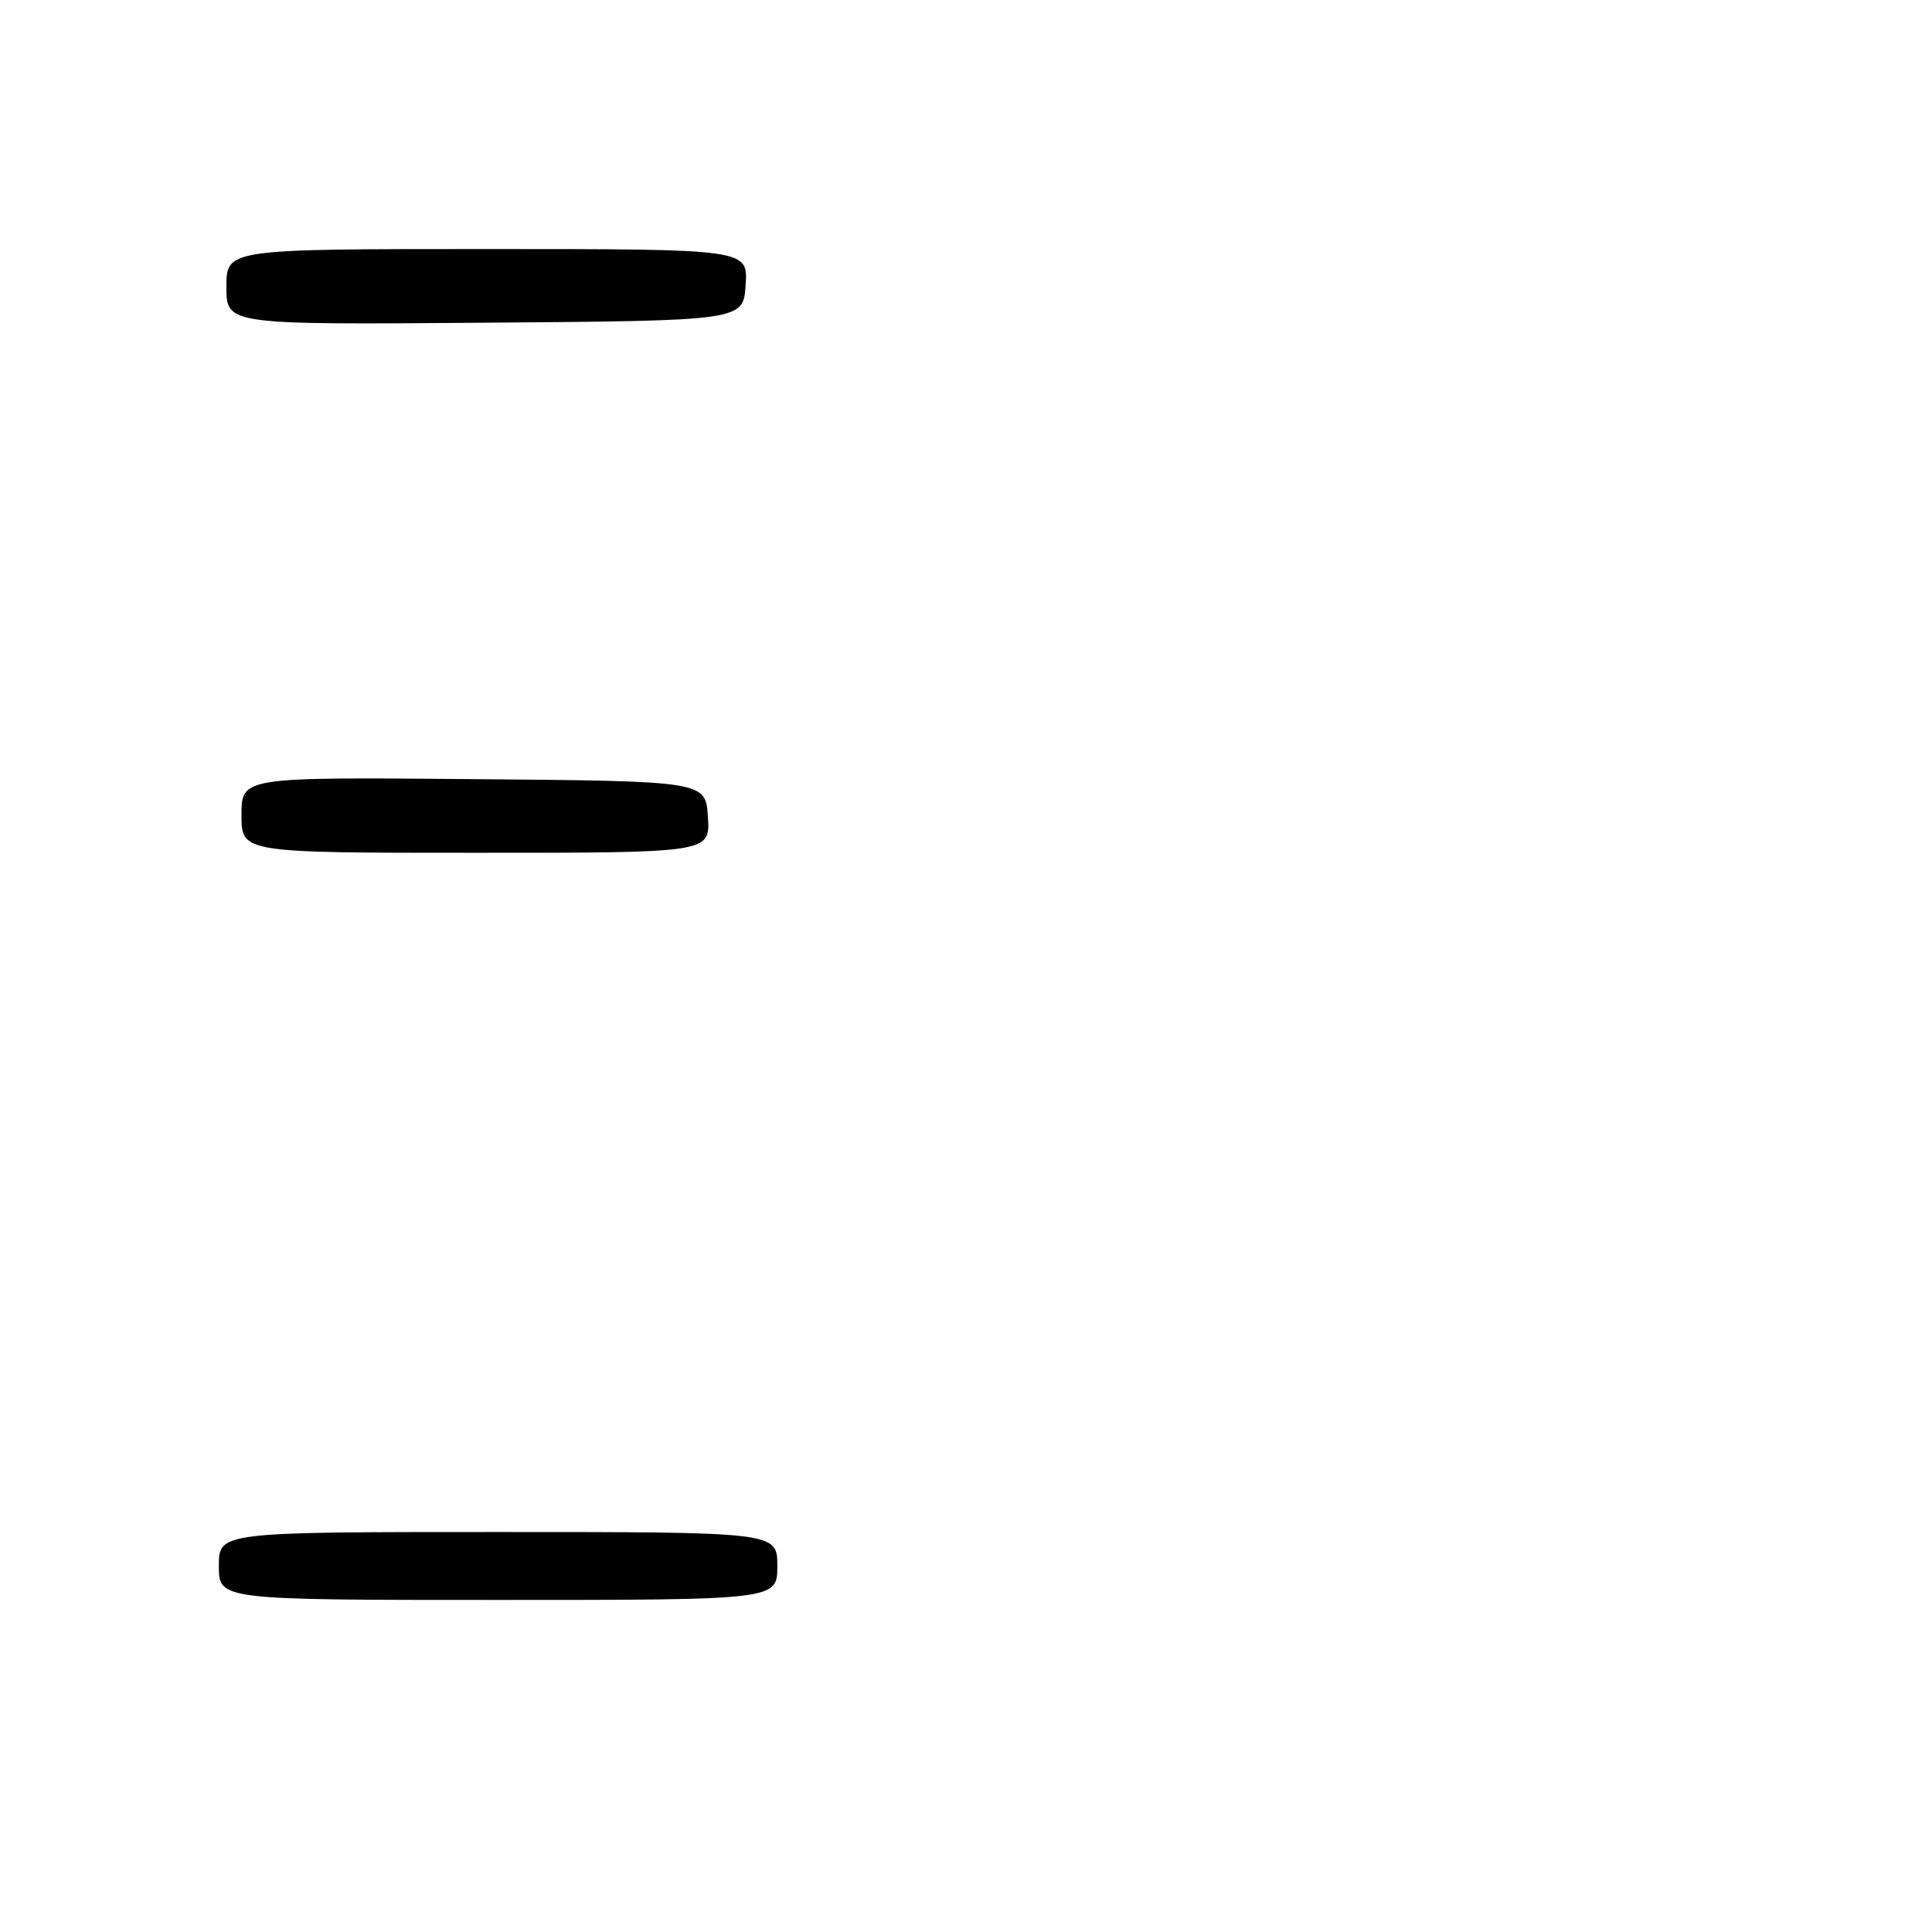 <?xml version="1.0" encoding="UTF-8" standalone="no"?>
<!DOCTYPE svg PUBLIC "-//W3C//DTD SVG 1.1//EN" "http://www.w3.org/Graphics/SVG/1.1/DTD/svg11.dtd" >
<svg xmlns="http://www.w3.org/2000/svg" xmlns:xlink="http://www.w3.org/1999/xlink" version="1.1" viewBox="0 0 256 256">
 <g >
 <path fill="currentColor"
d=" M 103.00 207.50 C 103.00 203.00 103.00 203.00 66.00 203.00 C 29.00 203.00 29.00 203.00 29.00 207.50 C 29.00 212.00 29.00 212.00 66.00 212.00 C 103.00 212.00 103.00 212.00 103.00 207.50 Z  M 93.80 108.25 C 93.50 103.50 93.50 103.50 62.75 103.24 C 32.00 102.97 32.00 102.97 32.00 107.99 C 32.00 113.00 32.00 113.00 63.05 113.00 C 94.11 113.00 94.11 113.00 93.80 108.25 Z  M 98.80 37.75 C 99.11 33.00 99.11 33.00 64.55 33.00 C 30.00 33.00 30.00 33.00 30.00 38.01 C 30.00 43.03 30.00 43.03 64.25 42.76 C 98.50 42.50 98.50 42.50 98.80 37.75 Z "/>
</g>
</svg>